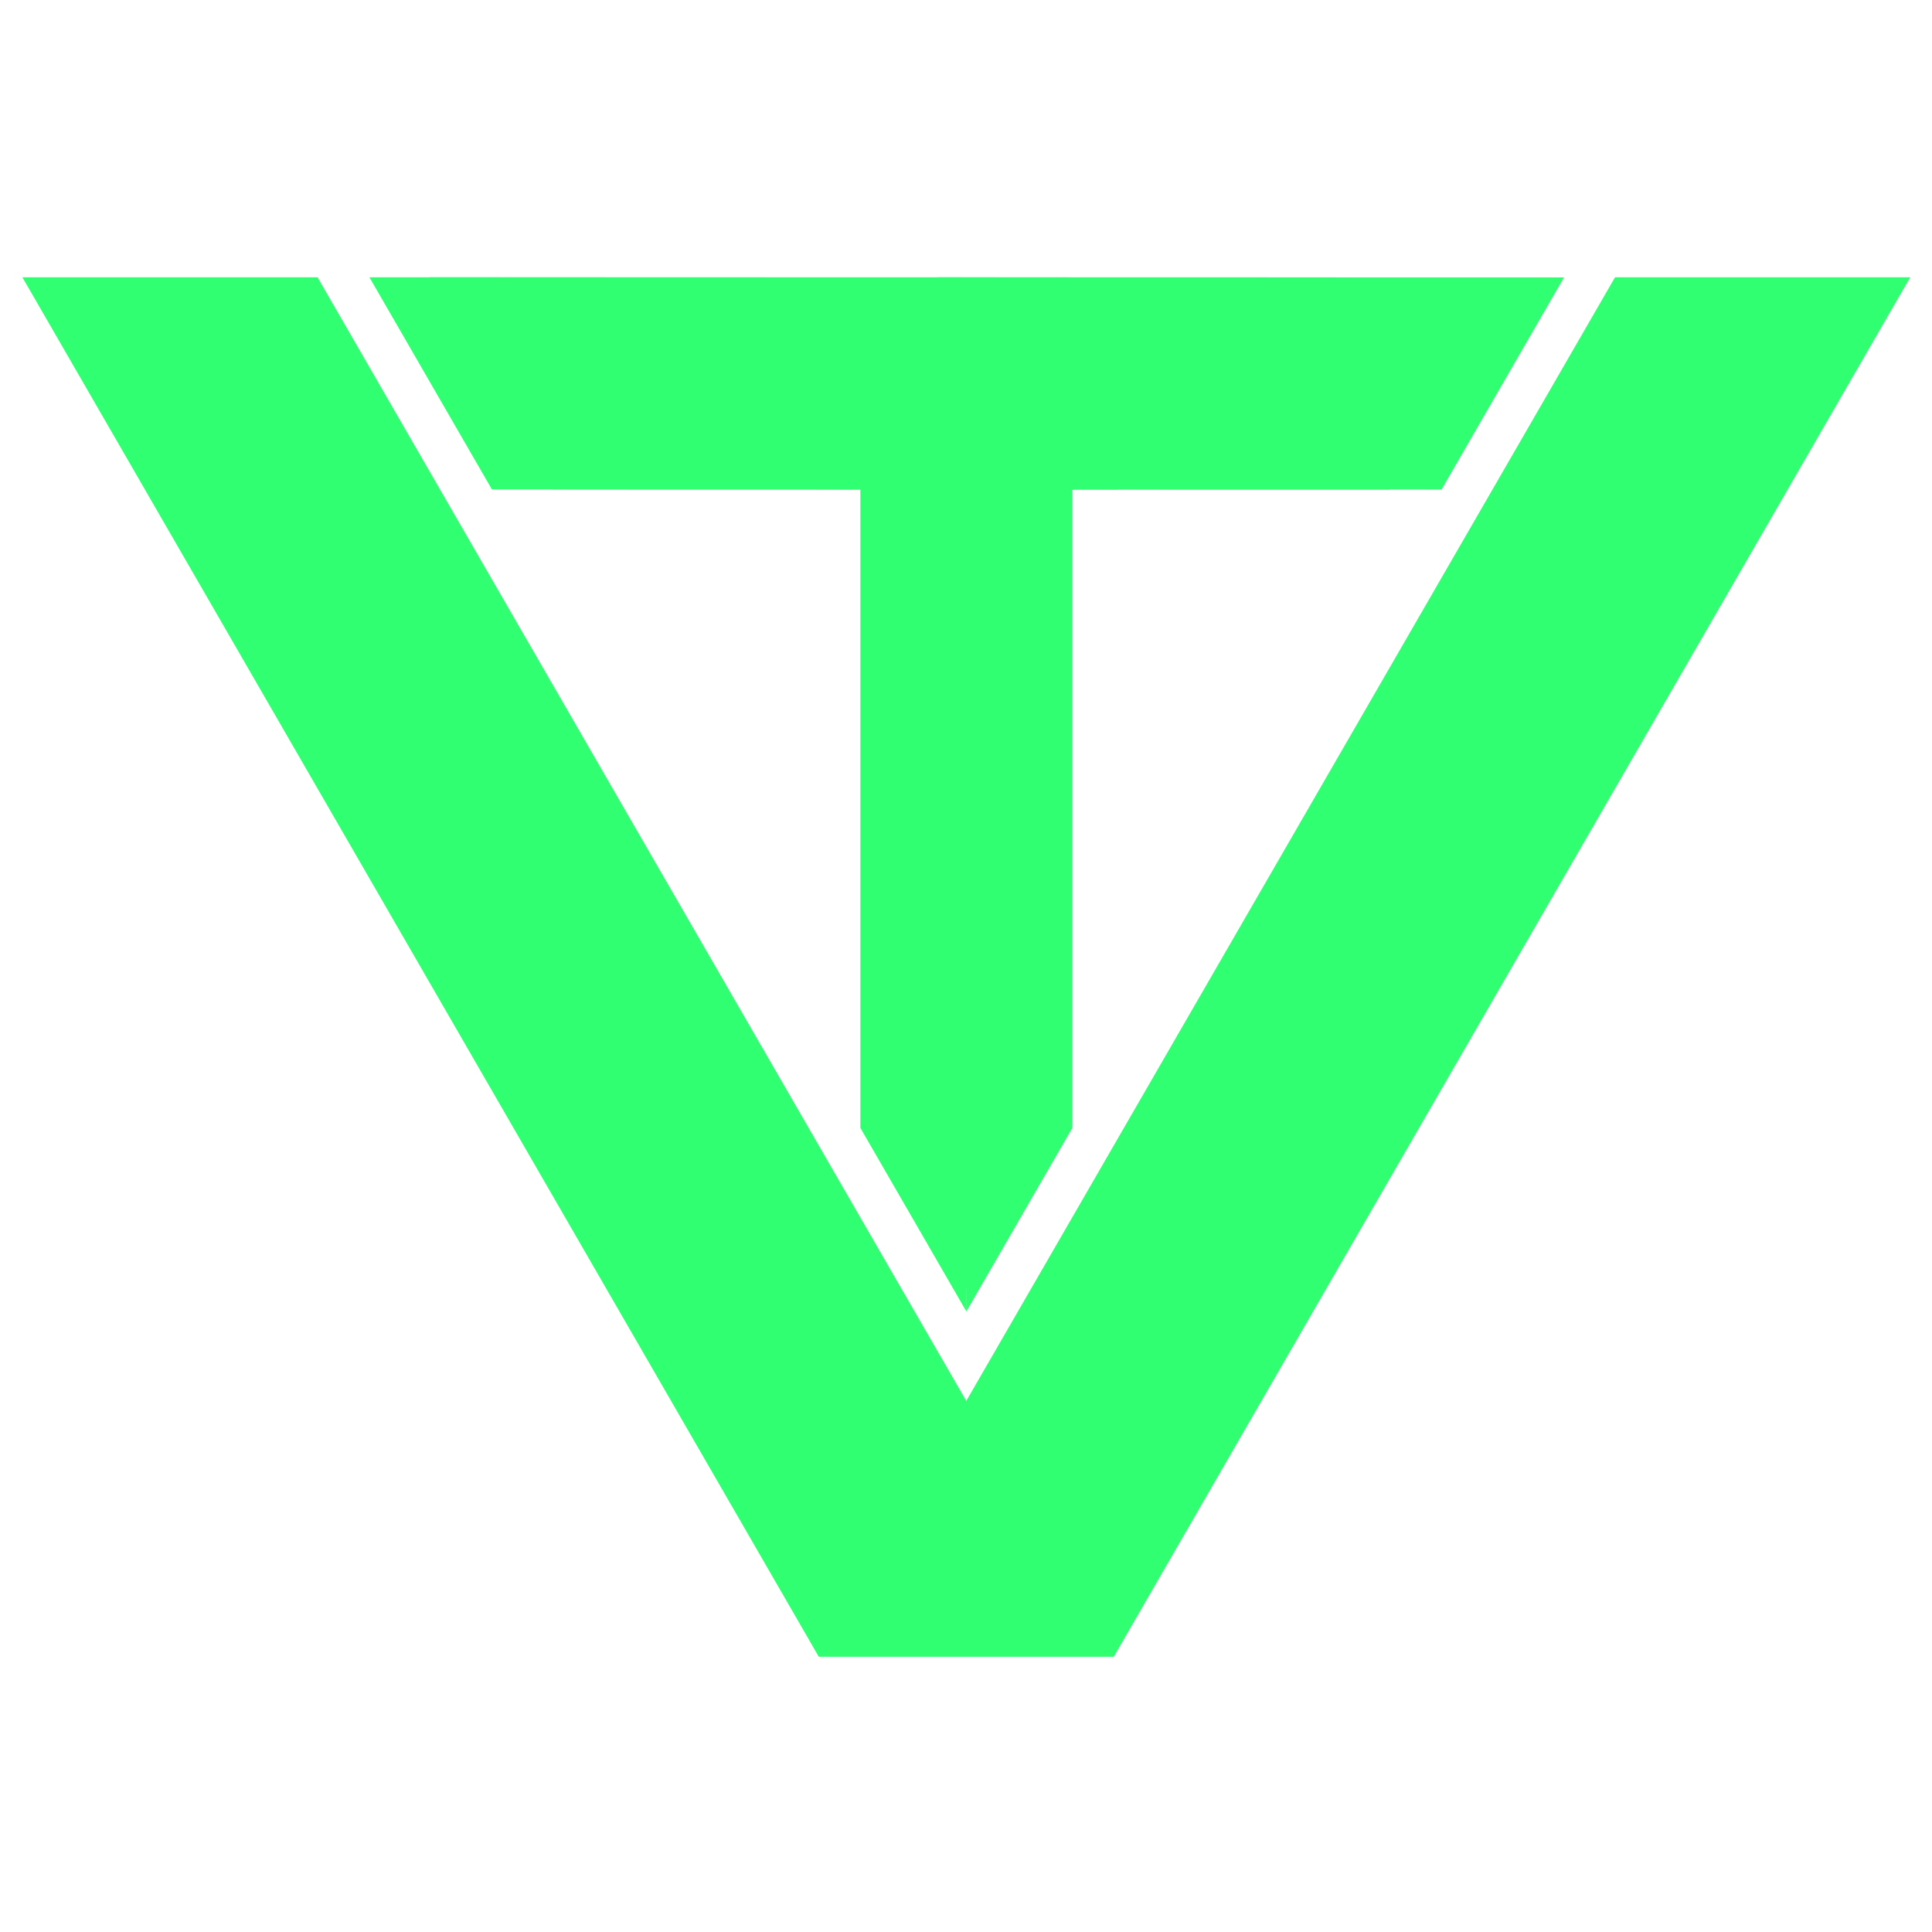 <svg width="48" height="48" viewBox="0 0 48 48" fill="#31ff72" xmlns="http://www.w3.org/2000/svg">
    <path d="M24.008 11.61L26.644 7.043V28.019L24.008 32.585V11.61Z"/>
    <path d="M23.671 9.473H24.338V32.001H23.671V9.473Z"/>
    <path d="M21.376 7.047L24.013 11.614V32.589L21.376 28.023V7.047Z"/>
    <path d="M20.273 12.159L23.316 6.889L38.858 6.892L35.815 12.162L20.273 12.159Z"/>
    <path d="M10.688 6.889L13.73 12.159L34.522 12.163L31.479 6.892L10.688 6.889Z"/>
    <path d="M9.178 6.889L12.221 12.159L27.762 12.162L24.719 6.892L9.178 6.889Z"/>
    <path d="M40.125 6.889H47.459L27.674 41.157H20.34L40.125 6.889Z"/>
    <path d="M0.556 6.889H7.889L27.674 41.157H20.34L0.556 6.889Z"/>
</svg>